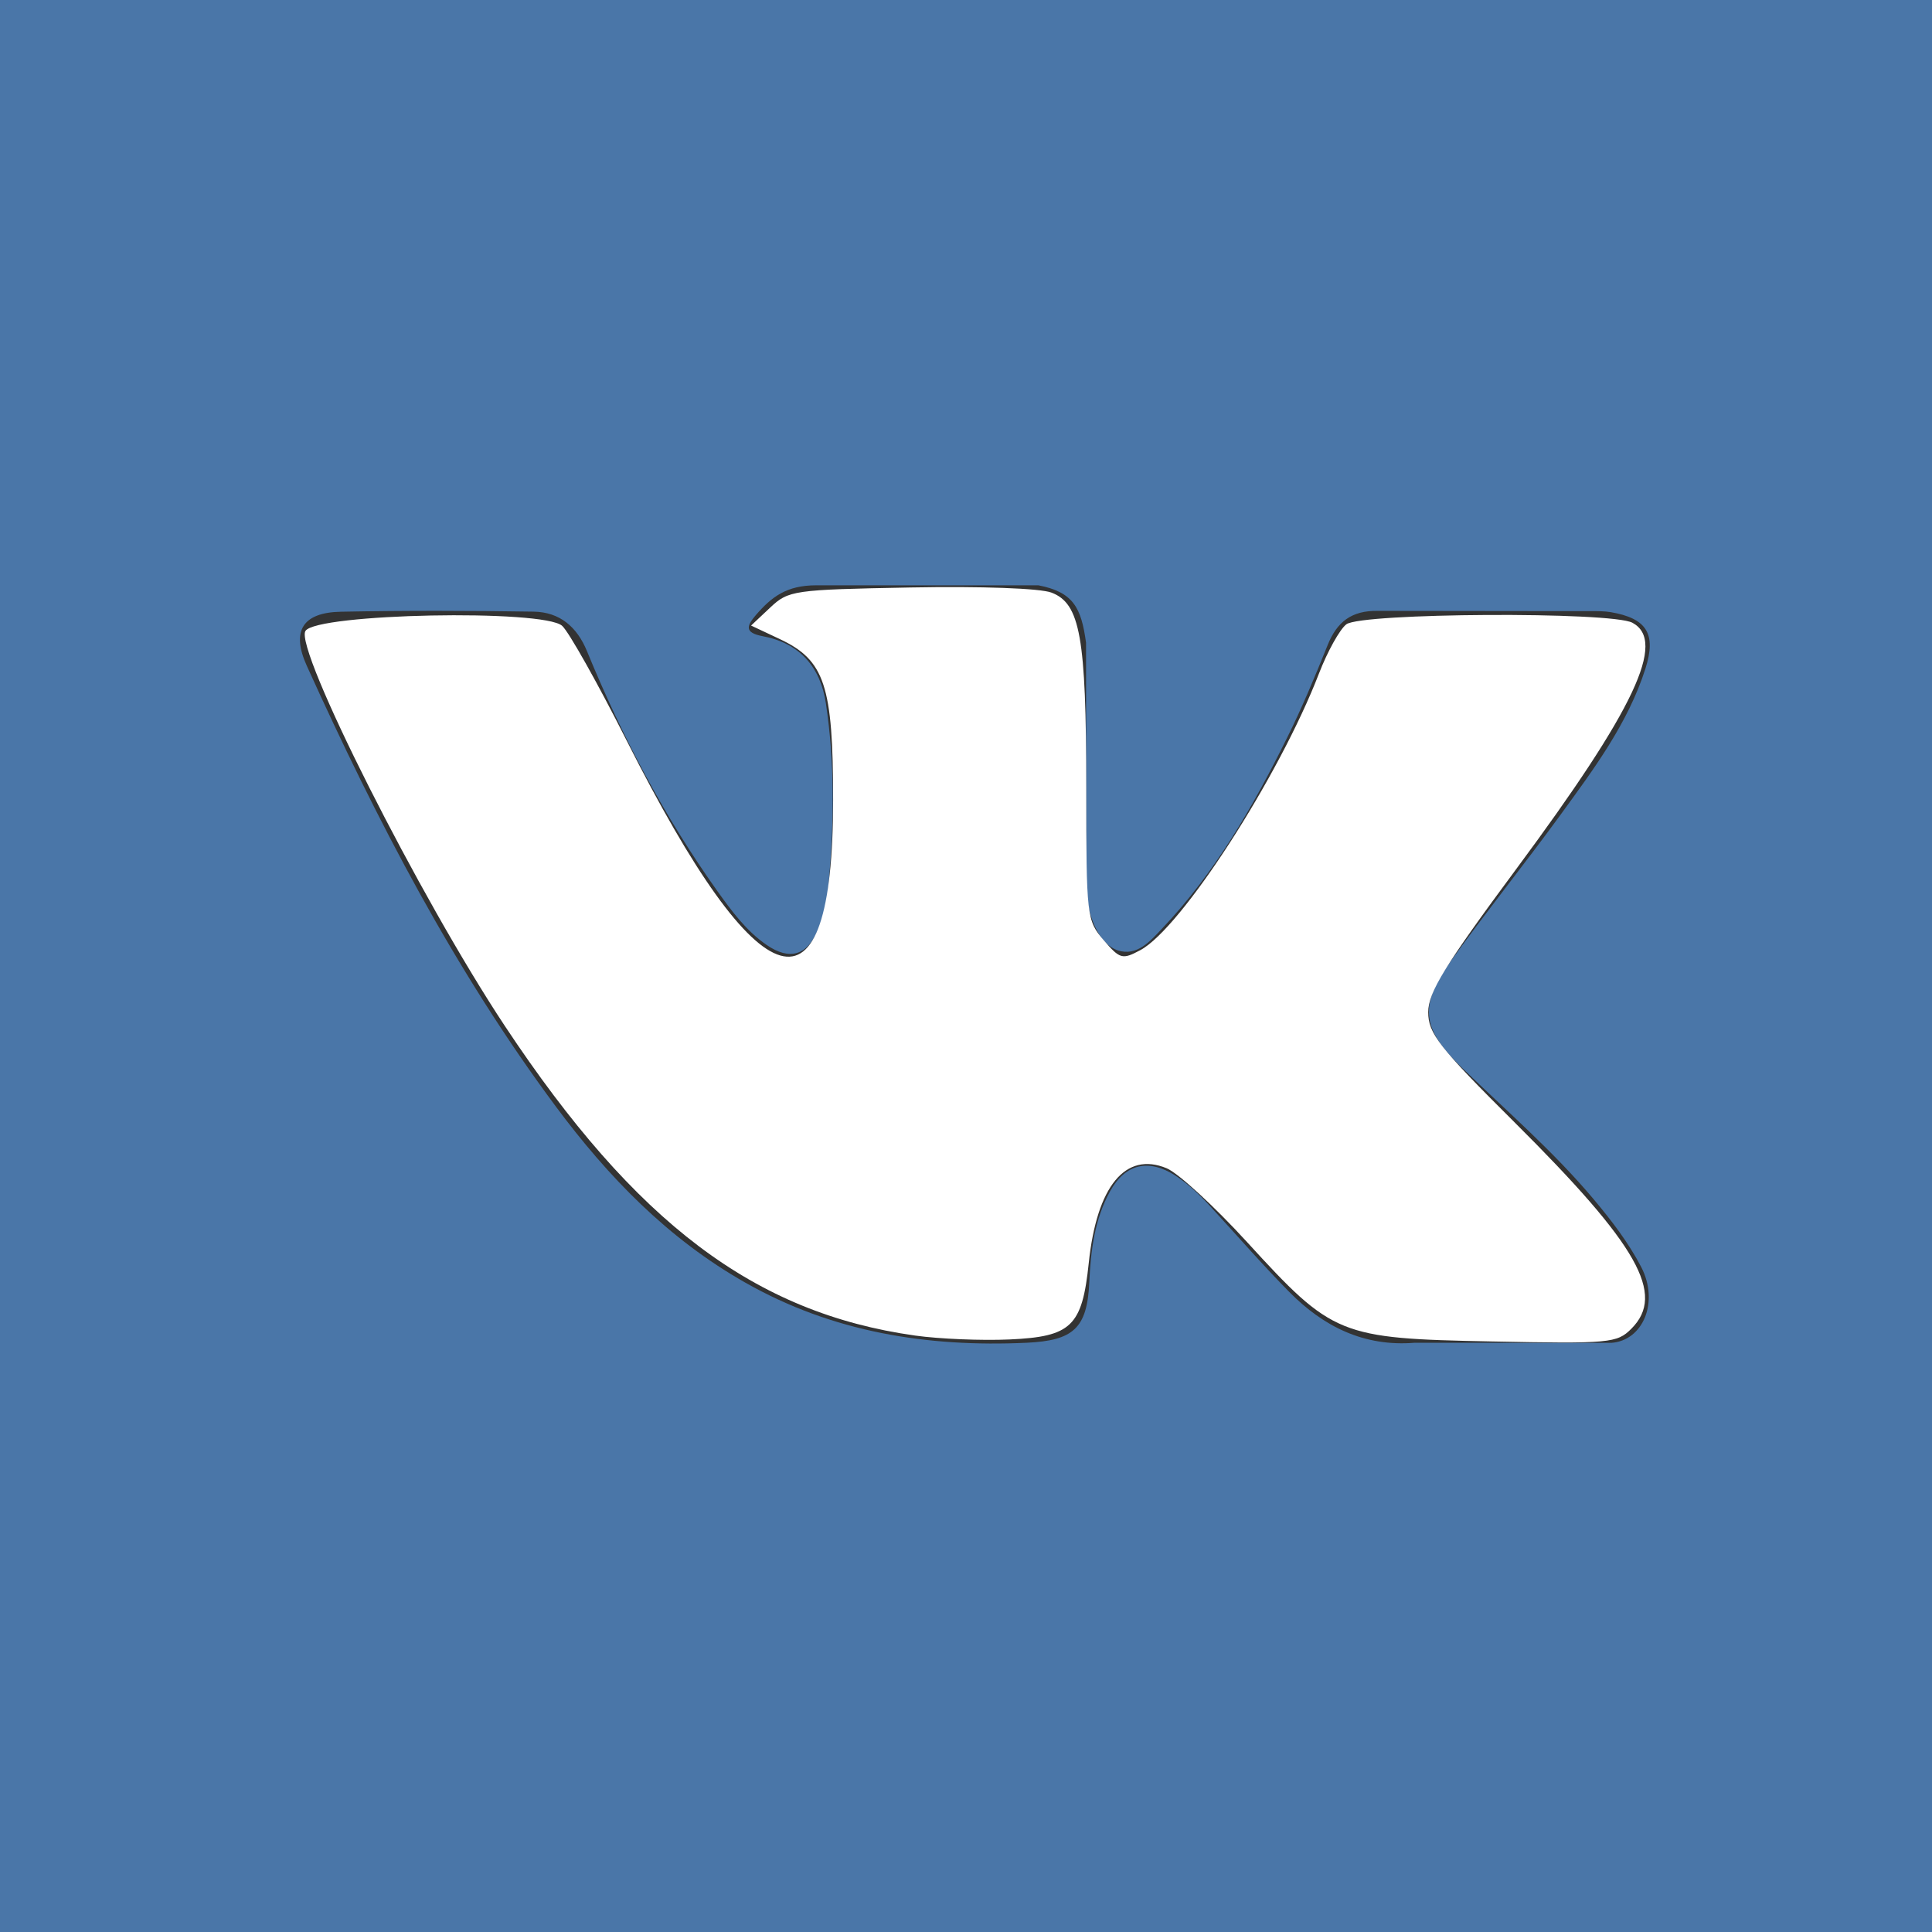 <?xml version="1.0" encoding="UTF-8" standalone="no"?>
<!-- Generator: Adobe Illustrator 19.0.0, SVG Export Plug-In . SVG Version: 6.00 Build 0)  -->

<svg
   xmlns:dc="http://purl.org/dc/elements/1.1/"
   xmlns:cc="http://creativecommons.org/ns#"
   xmlns:rdf="http://www.w3.org/1999/02/22-rdf-syntax-ns#"
   xmlns:svg="http://www.w3.org/2000/svg"
   xmlns="http://www.w3.org/2000/svg"
   xmlns:sodipodi="http://sodipodi.sourceforge.net/DTD/sodipodi-0.dtd"
   xmlns:inkscape="http://www.inkscape.org/namespaces/inkscape"
   version="1.1"
   id="Layer_1"
   x="0px"
   y="0px"
   viewBox="0 0 512 512"
   xml:space="preserve"
   sodipodi:docname="vk-square.svg"
   width="512"
   height="512"
   inkscape:version="0.92.3 (2405546, 2018-03-11)"><rect x="0" y="0" width="512" height="512" fill="#333333" stroke="none"/><defs
   id="defs37" /><sodipodi:namedview
   pagecolor="#ffffff"
   bordercolor="#666666"
   borderopacity="1"
   objecttolerance="10"
   gridtolerance="10"
   guidetolerance="10"
   inkscape:pageopacity="0"
   inkscape:pageshadow="2"
   inkscape:window-width="1366"
   inkscape:window-height="743"
   id="namedview35"
   showgrid="false"
   inkscape:showpageshadow="false"
   inkscape:zoom="2.9341046"
   inkscape:cx="328.83941"
   inkscape:cy="193.52954"
   inkscape:window-x="0"
   inkscape:window-y="0"
   inkscape:window-maximized="1"
   inkscape:current-layer="Layer_1" />
<path
   style="clip-rule:evenodd;fill:#4a76a8;fill-opacity:1;fill-rule:evenodd;stroke:none;stroke-width:1.131"
   d="M 0,-0.839 V 512 H 516.695 V -0.839 Z M 387.349,282.887 c 11.861,11.485 24.404,22.299 35.05,34.996 4.704,5.611 9.153,11.399 12.544,17.9 4.814,9.315 0.451,19.519 -7.932,20.082 l -52.095,-0.022 c -13.447,1.097 -24.162,-4.284 -33.199,-13.415 -7.186,-7.27 -13.903,-15.052 -20.84,-22.568 -2.823,-3.095 -5.809,-5.99 -9.356,-8.298 -7.117,-4.577 -13.29,-3.187 -17.358,4.169 -4.137,7.494 -5.109,15.815 -5.491,24.16 -0.567,12.181 -4.27,15.367 -16.588,15.953 -26.355,1.212 -51.349,-2.763 -74.562,-15.931 C 177.022,328.295 161.158,311.871 147.347,293.3 120.431,257.092 99.816,217.342 81.307,176.448 c -4.184,-9.216 -1.128,-14.155 9.084,-14.334 17.023,-0.334 34.038,-0.293 51.037,-0.022 6.915,0.115 11.502,4.037 14.147,10.521 9.199,22.436 20.452,43.789 34.577,63.6 3.778,5.272 7.62,10.521 13.064,14.242 6.035,4.129 10.646,2.779 13.492,-3.928 1.811,-4.261 2.604,-8.792 2.985,-13.346 1.354,-15.591 1.516,-31.2 -0.815,-46.745 -1.447,-9.717 -6.983,-15.999 -16.744,-17.837 -4.976,-0.942 -4.23,-2.757 -1.834,-5.588 4.206,-4.864 8.164,-7.897 16.004,-7.897 h 58.877 c 9.286,1.798 11.368,5.949 12.63,15.213 l 0.046,64.943 c -0.11,3.589 1.811,14.219 8.297,16.573 5.195,1.705 8.655,-2.447 11.774,-5.72 14.101,-14.851 24.162,-32.411 33.153,-50.582 3.98,-7.988 7.418,-16.286 10.762,-24.59 2.464,-6.145 6.306,-9.171 13.29,-9.062 l 56.684,0.069 c 1.672,0 3.391,0 5.04,0.269 9.534,1.637 12.157,5.72 9.194,14.983 -4.629,14.512 -13.695,26.628 -22.53,38.763 -9.472,12.99 -19.55,25.526 -28.952,38.585 -8.587,11.958 -7.911,17.97 2.781,28.33 z"
   id="path2"
   inkscape:connector-curvature="0" />
<g
   id="g4"
   transform="translate(0,57)">
</g>
<g
   id="g6"
   transform="translate(0,57)">
</g>
<g
   id="g8"
   transform="translate(0,57)">
</g>
<g
   id="g10"
   transform="translate(0,57)">
</g>
<g
   id="g12"
   transform="translate(0,57)">
</g>
<g
   id="g14"
   transform="translate(0,57)">
</g>
<g
   id="g16"
   transform="translate(0,57)">
</g>
<g
   id="g18"
   transform="translate(0,57)">
</g>
<g
   id="g20"
   transform="translate(0,57)">
</g>
<g
   id="g22"
   transform="translate(0,57)">
</g>
<g
   id="g24"
   transform="translate(0,57)">
</g>
<g
   id="g26"
   transform="translate(0,57)">
</g>
<g
   id="g28"
   transform="translate(0,57)">
</g>
<g
   id="g30"
   transform="translate(0,57)">
</g>
<g
   id="g32"
   transform="translate(0,57)">
</g>
<path
   style="opacity:1;fill:#ffffff;fill-opacity:1;fill-rule:nonzero;stroke:none;stroke-width:3.085;stroke-miterlimit:4;stroke-dasharray:none;stroke-opacity:1"
   d="M 242.513,353.938 C 200.012,347.97 168.415,324.126 133.793,271.895 111.289,237.944 77.967,171.936 80.945,167.208 c 2.918,-4.631 63.094,-5.826 68.039,-1.351 1.773,1.605 9.465,15.291 17.093,30.415 35.581,70.544 54.708,76.049 54.708,15.746 0,-30.322 -2.228,-37.056 -14.107,-42.647 l -7.634,-3.593 5.044,-4.743 c 4.88,-4.59 6.087,-4.763 37.224,-5.347 18.703,-0.351 34.337,0.216 37.329,1.354 7.627,2.9 9.214,11.787 9.226,51.679 0.01,34.211 0.125,35.21 4.624,40.441 4.319,5.022 4.939,5.189 9.717,2.633 10.863,-5.814 36.812,-46.006 47.344,-73.332 2.248,-5.832 5.507,-11.688 7.242,-13.014 3.991,-3.048 70.209,-3.41 75.808,-0.414 9.114,4.878 0.616,22.906 -30.737,65.206 -18.925,25.533 -23.373,32.76 -23.373,37.977 0,5.664 2.766,9.195 22.883,29.214 32.782,32.621 40.096,45.552 30.943,54.705 -3.809,3.809 -5.693,3.98 -37.113,3.361 -40.319,-0.794 -42.013,-1.484 -64.761,-26.373 -8.666,-9.482 -18.239,-18.268 -21.274,-19.525 -10.907,-4.518 -18.511,4.738 -20.642,25.125 -1.753,16.772 -4.593,19.51 -21.002,20.246 -7.363,0.33 -18.619,-0.134 -25.014,-1.031 z"
   id="path827"
   inkscape:connector-curvature="0" /></svg>